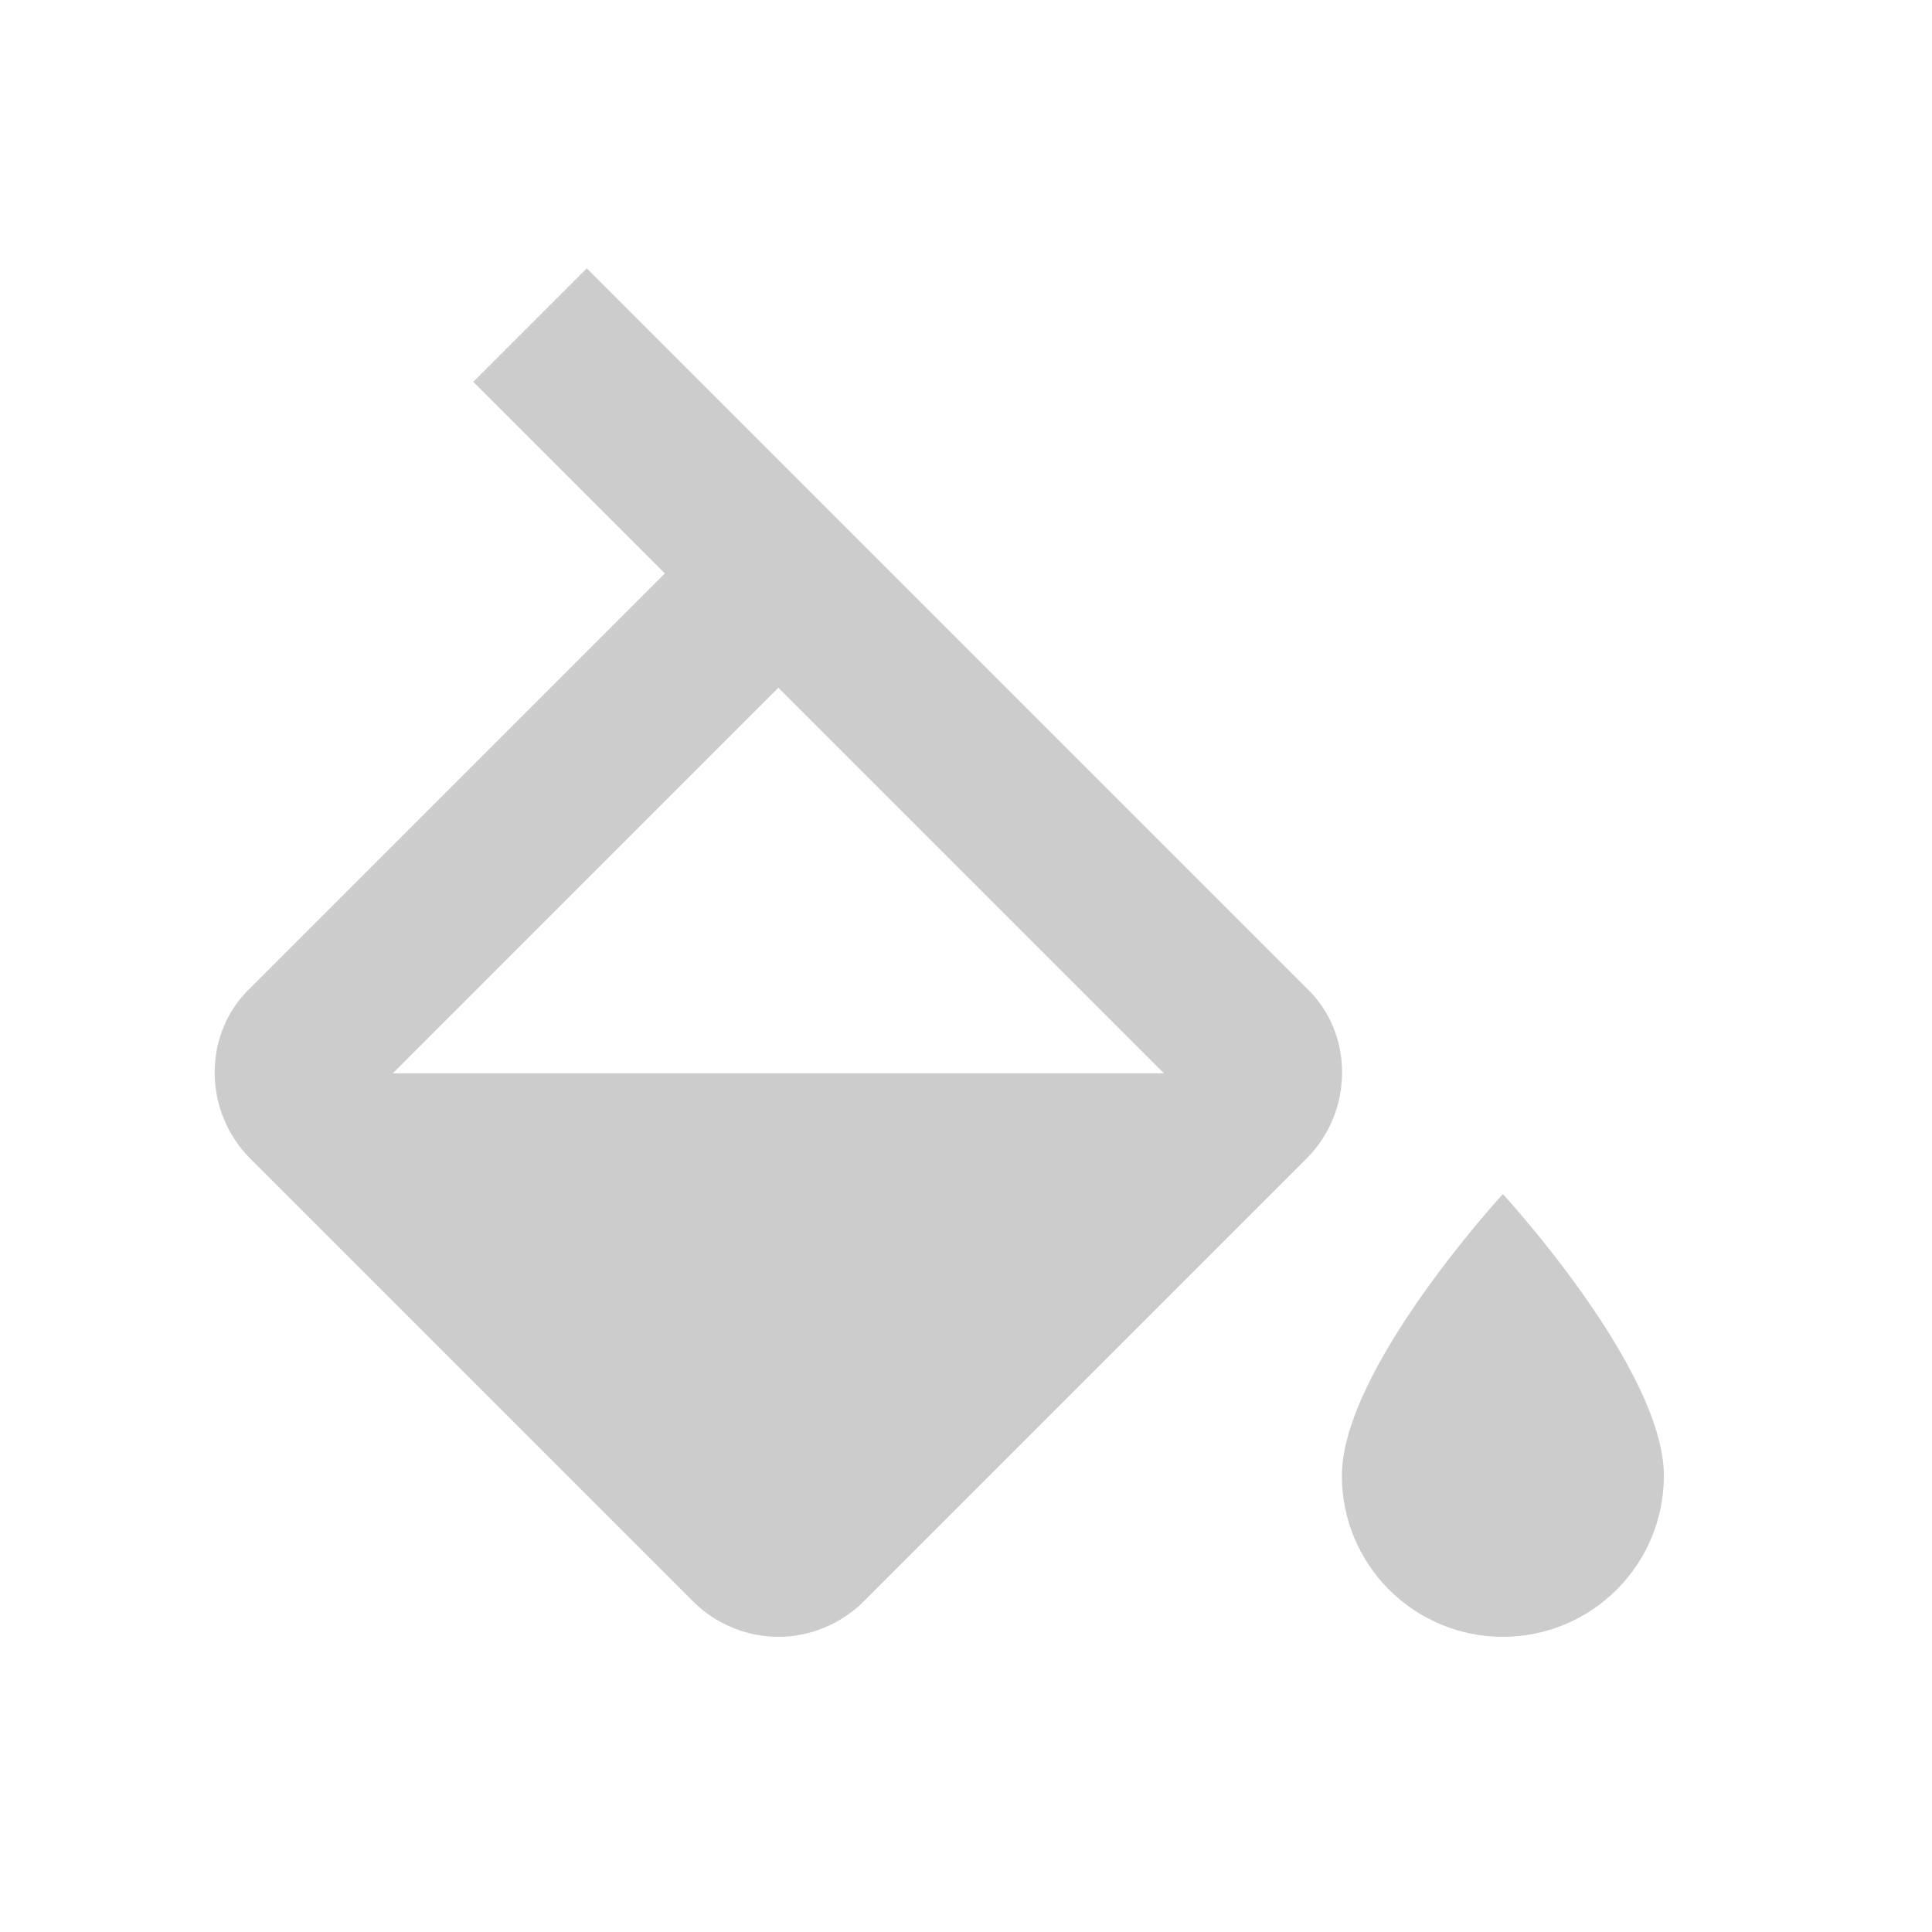 <svg width="36" height="36" viewBox="0 0 36 36" fill="none" xmlns="http://www.w3.org/2000/svg">
<path d="M28.004 22.25C28.004 22.25 25.004 25.505 25.004 27.5C25.004 28.296 25.32 29.059 25.882 29.621C26.445 30.184 27.208 30.5 28.004 30.5C28.799 30.5 29.562 30.184 30.125 29.621C30.688 29.059 31.004 28.296 31.004 27.5C31.004 25.505 28.004 22.25 28.004 22.25ZM7.319 20L14.504 12.815L21.689 20M24.344 18.41L10.934 5L8.819 7.115L12.389 10.685L4.664 18.41C3.779 19.25 3.779 20.705 4.664 21.59L12.914 29.84C13.349 30.275 13.934 30.5 14.504 30.5C15.074 30.5 15.659 30.275 16.094 29.84L24.344 21.59C25.229 20.705 25.229 19.25 24.344 18.41Z" fill="#CCCCCC"/>
</svg>
